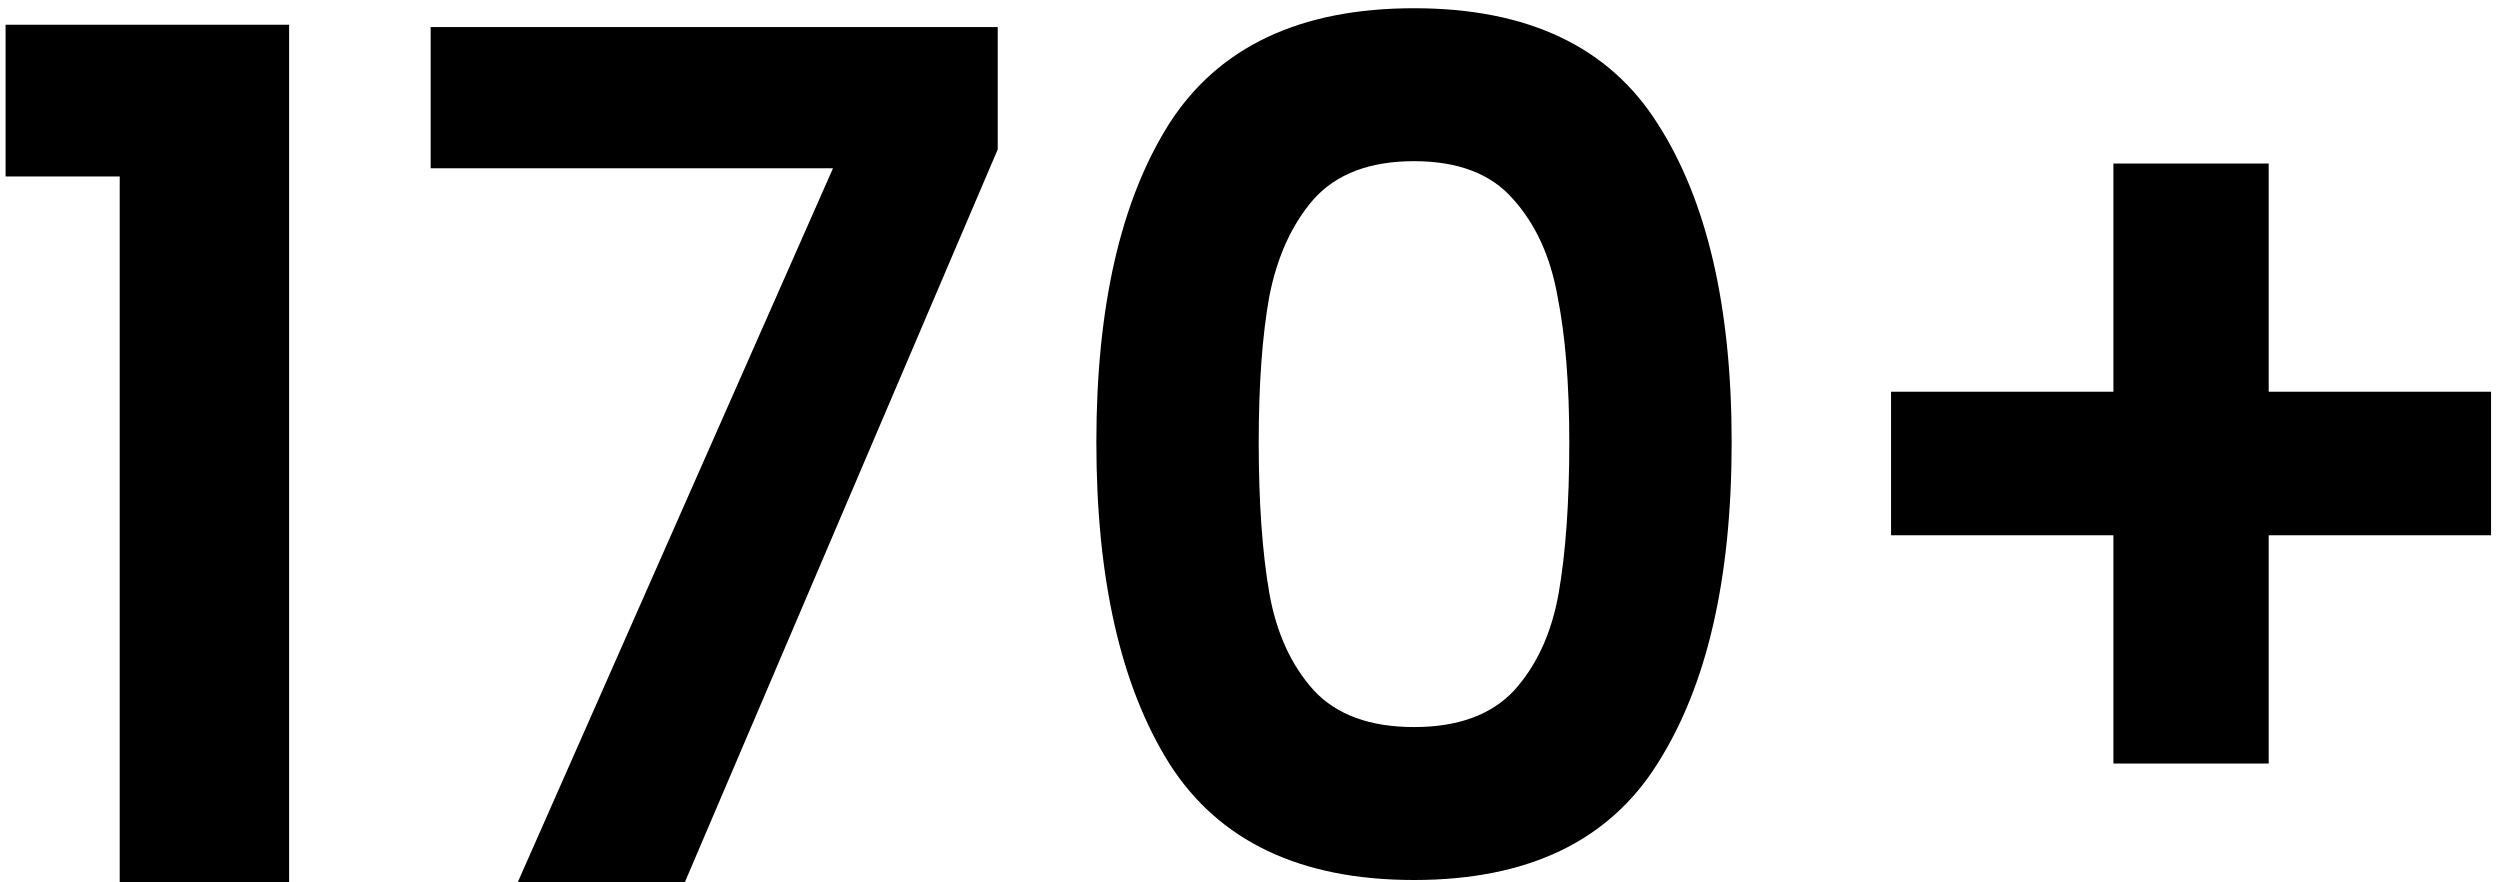 <svg width="136" height="48" viewBox="0 0 136 48" fill="none" xmlns="http://www.w3.org/2000/svg">
<path d="M0.304 9.6V1.344H15.728V48H6.512V9.6H0.304ZM54.276 8.128L37.252 48H28.163L45.316 9.152H23.427V1.472H54.276V8.128ZM59.642 24.064C59.642 16.683 60.965 10.901 63.61 6.72C66.298 2.539 70.735 0.448 76.922 0.448C83.109 0.448 87.525 2.539 90.17 6.72C92.858 10.901 94.202 16.683 94.202 24.064C94.202 31.488 92.858 37.312 90.17 41.536C87.525 45.76 83.109 47.872 76.922 47.872C70.735 47.872 66.298 45.76 63.61 41.536C60.965 37.312 59.642 31.488 59.642 24.064ZM85.37 24.064C85.37 20.907 85.157 18.261 84.73 16.128C84.346 13.952 83.535 12.181 82.298 10.816C81.103 9.451 79.311 8.768 76.922 8.768C74.533 8.768 72.719 9.451 71.482 10.816C70.287 12.181 69.477 13.952 69.05 16.128C68.666 18.261 68.474 20.907 68.474 24.064C68.474 27.307 68.666 30.037 69.05 32.256C69.434 34.432 70.245 36.203 71.482 37.568C72.719 38.891 74.533 39.552 76.922 39.552C79.311 39.552 81.125 38.891 82.362 37.568C83.599 36.203 84.41 34.432 84.794 32.256C85.178 30.037 85.37 27.307 85.37 24.064ZM135.513 29.12H123.417V41.536H114.969V29.12H102.873V21.312H114.969V8.896H123.417V21.312H135.513V29.12Z" fill="black"/>
</svg>
